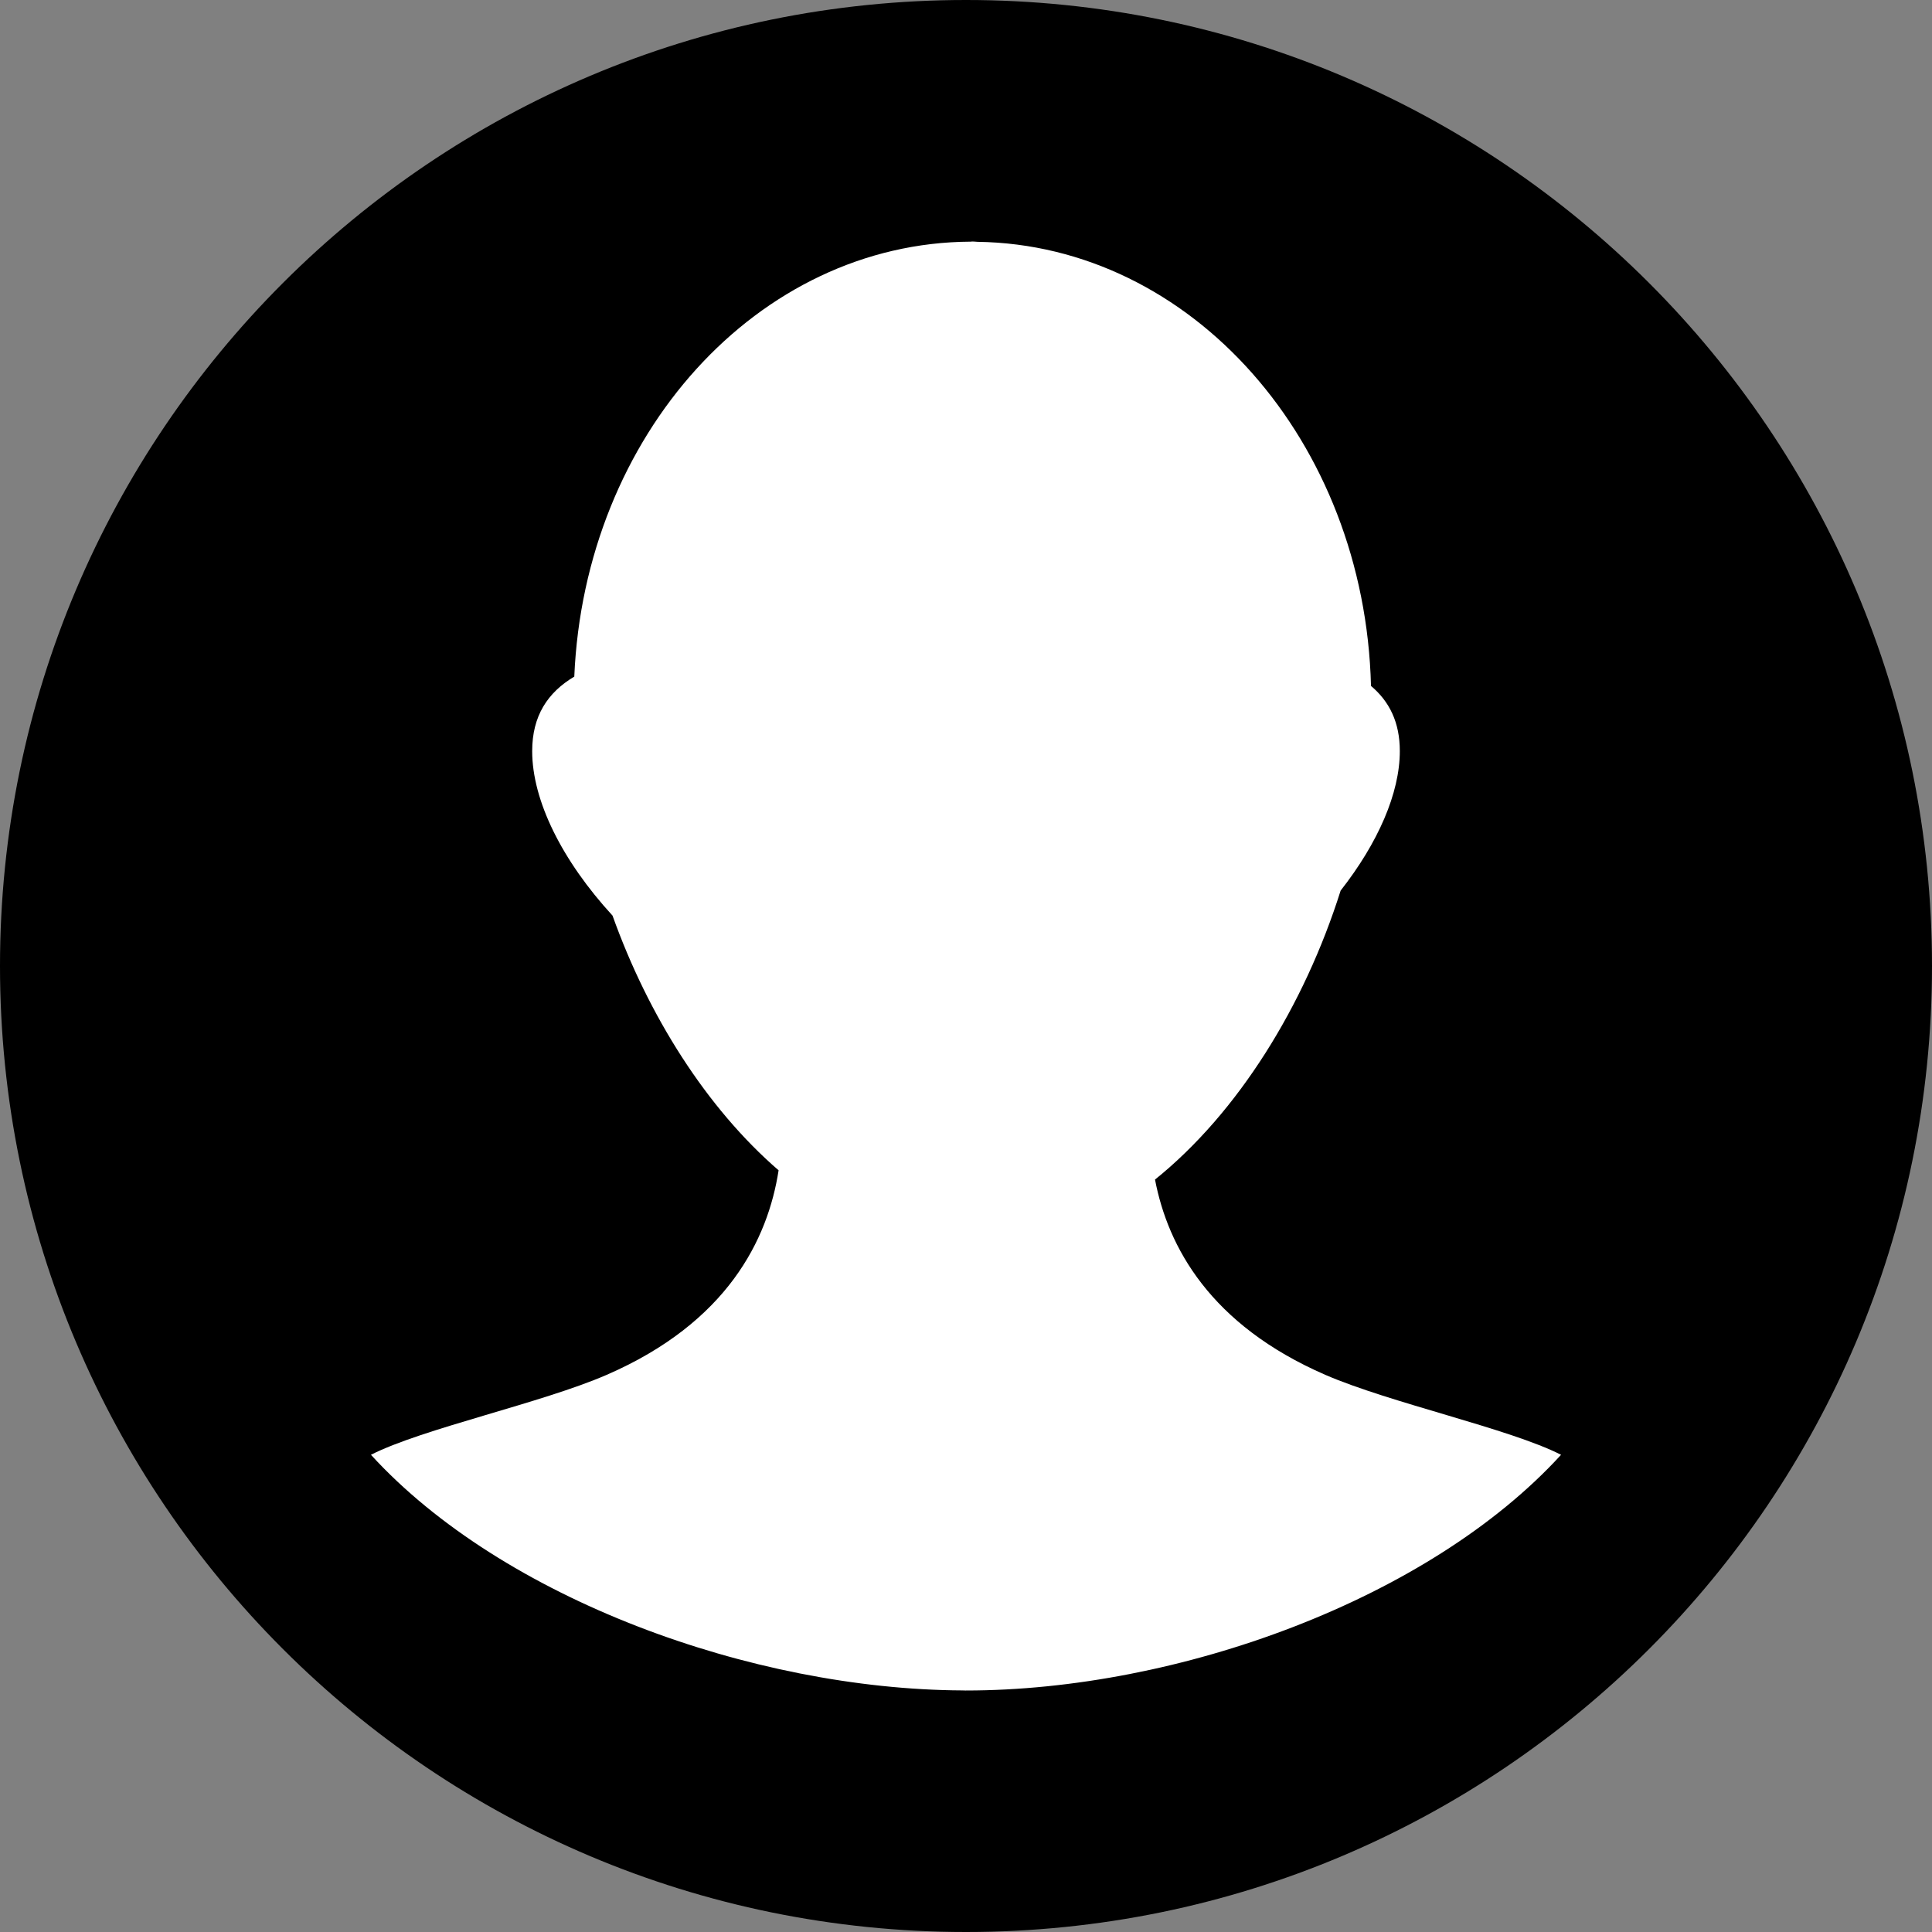 <svg width="24" viewBox="0 0 24 24" fill="currentColor" xmlns="http://www.w3.org/2000/svg">
    <rect x="0" y="0" width="24" height="24" fill="#808080" stroke="none"/>
    <path d="M12 24C18.627 24 24 18.627 24 12C24 5.373 18.627 0 12 0C5.373 0 0 5.373 0 12C0 18.627 5.373 24 12 24Z" />
    <path
        d="M16.464 17.079C15.031 16.456 14.508 15.488 14.348 14.653C15.38 13.822 16.202 12.494 16.654 11.063C17.118 10.471 17.389 9.853 17.389 9.33C17.389 8.972 17.259 8.713 17.031 8.521C16.955 5.482 14.803 3.041 12.142 3.004C12.121 3.003 12.101 3 12.08 3C12.072 3 12.064 3.002 12.056 3.002C9.411 3.016 7.262 5.405 7.134 8.405C6.802 8.603 6.611 8.894 6.611 9.331C6.611 9.946 6.983 10.692 7.609 11.374C8.055 12.621 8.779 13.766 9.672 14.538C9.539 15.398 9.035 16.428 7.536 17.079C6.726 17.431 5.246 17.747 4.608 18.072C6.243 19.861 9.342 20.986 11.954 20.999L11.991 21C11.994 21 11.997 21 12 21C14.63 21 17.747 19.871 19.392 18.072C18.754 17.747 17.274 17.43 16.464 17.079Z"
        fill="white"
    />
</svg>

